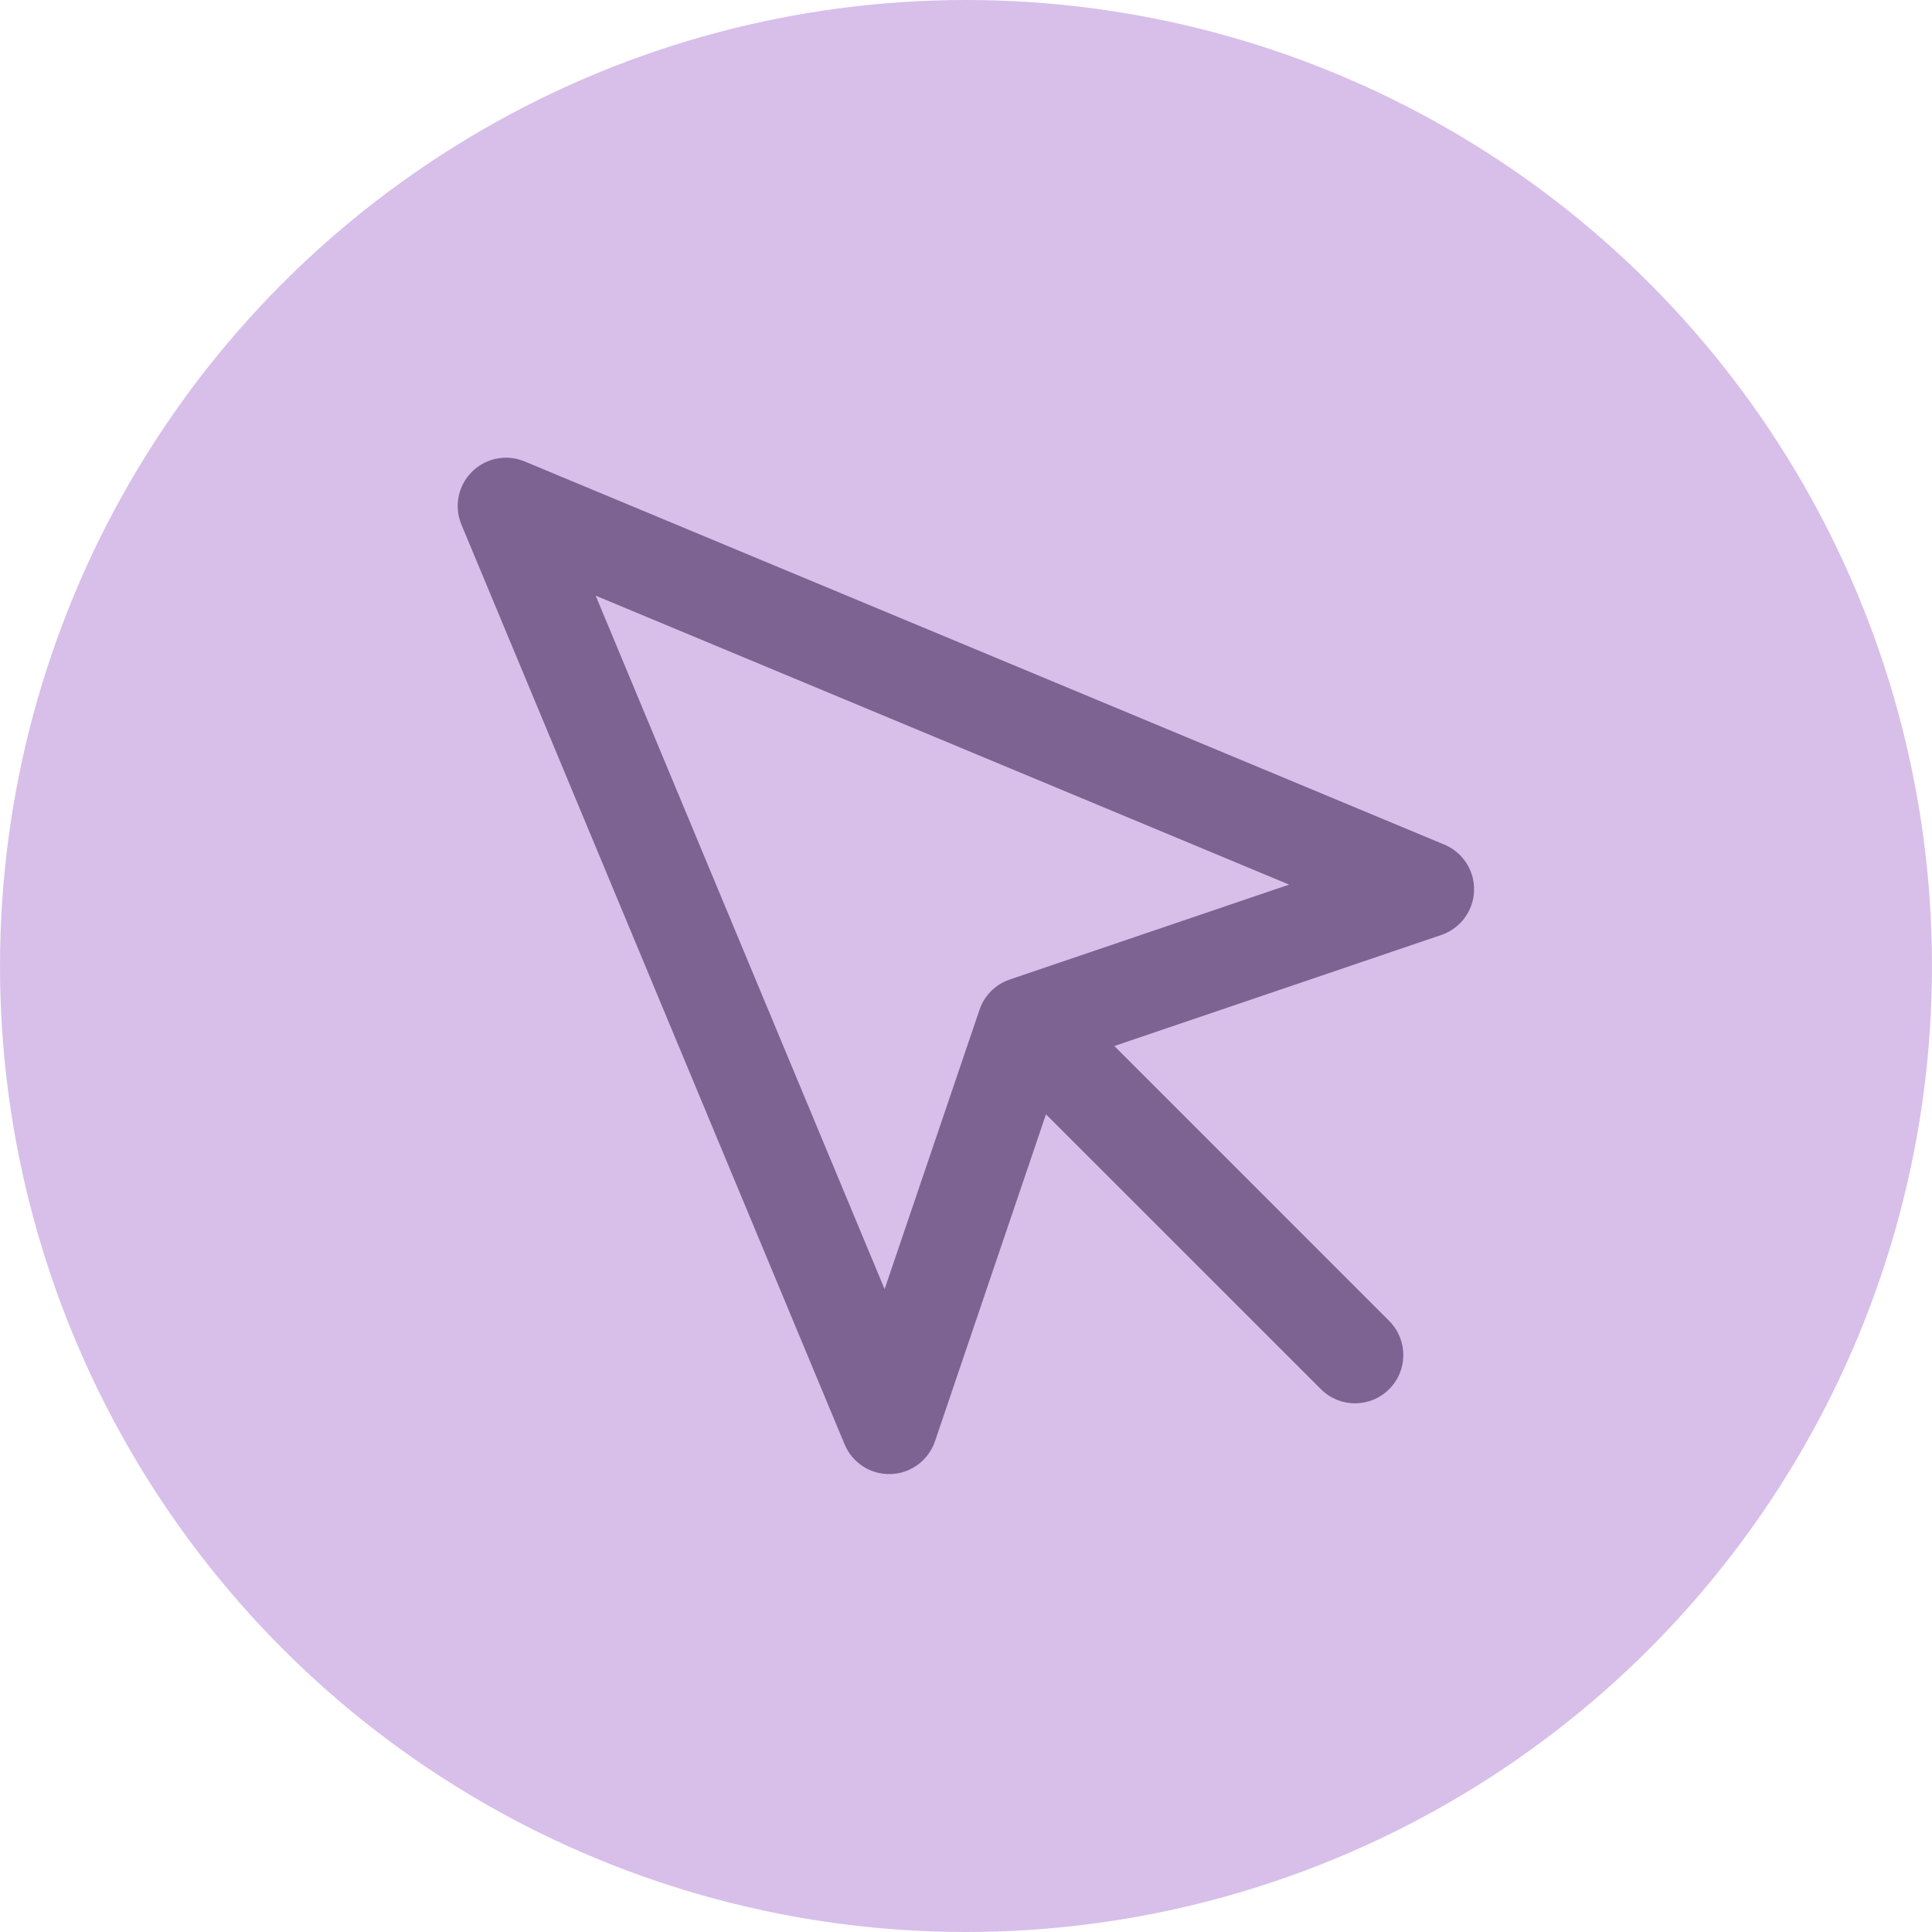 <svg width="30" height="30" viewBox="0 0 30 30" fill="none" xmlns="http://www.w3.org/2000/svg">
<circle cx="15" cy="15" r="15" fill="#D7BFEA"/>
<path fill-rule="evenodd" clip-rule="evenodd" d="M8.049 7.396C7.862 7.318 7.647 7.36 7.504 7.504C7.36 7.647 7.318 7.862 7.396 8.049L13.346 22.332C13.426 22.524 13.616 22.646 13.824 22.639C14.032 22.632 14.214 22.497 14.281 22.3L16.161 16.766C16.182 16.852 16.226 16.933 16.293 17L20.687 21.395C20.883 21.59 21.199 21.59 21.395 21.395C21.59 21.199 21.59 20.883 21.395 20.688L17 16.293C16.933 16.226 16.852 16.182 16.766 16.161L22.3 14.281C22.497 14.214 22.632 14.032 22.639 13.824C22.646 13.616 22.524 13.426 22.332 13.346L8.049 7.396ZM13.76 20.725L8.786 8.786L20.725 13.76L15.759 15.447C15.612 15.496 15.496 15.612 15.447 15.759L13.76 20.725Z" fill="#7D6392"/>
<path d="M8.049 7.396L8.146 7.165L8.049 7.396ZM7.396 8.049L7.165 8.146L7.396 8.049ZM13.346 22.332L13.577 22.236L13.346 22.332ZM13.824 22.639L13.833 22.889H13.833L13.824 22.639ZM14.281 22.3L14.044 22.22V22.22L14.281 22.3ZM16.161 16.766L16.404 16.706C16.377 16.598 16.283 16.521 16.172 16.516C16.061 16.511 15.96 16.58 15.924 16.685L16.161 16.766ZM16.293 17L16.116 17.177L16.116 17.177L16.293 17ZM20.687 21.395L20.864 21.218L20.687 21.395ZM21.395 20.688L21.218 20.864L21.395 20.688ZM17 16.293L17.177 16.116L17 16.293ZM16.766 16.161L16.685 15.924C16.58 15.96 16.511 16.061 16.516 16.172C16.521 16.283 16.598 16.377 16.706 16.404L16.766 16.161ZM22.3 14.281L22.22 14.044L22.3 14.281ZM22.639 13.824L22.889 13.833V13.833L22.639 13.824ZM22.332 13.346L22.236 13.577L22.332 13.346ZM8.786 8.786L8.882 8.555C8.788 8.516 8.68 8.537 8.609 8.609C8.537 8.68 8.516 8.788 8.555 8.882L8.786 8.786ZM13.76 20.725L13.529 20.821C13.569 20.917 13.664 20.979 13.768 20.975C13.872 20.971 13.963 20.904 13.996 20.806L13.76 20.725ZM20.725 13.76L20.805 13.997C20.904 13.963 20.971 13.872 20.975 13.768C20.979 13.664 20.917 13.569 20.821 13.529L20.725 13.76ZM15.759 15.447L15.839 15.683H15.839L15.759 15.447ZM15.447 15.759L15.683 15.84V15.84L15.447 15.759ZM7.68 7.68C7.752 7.609 7.86 7.587 7.953 7.626L8.146 7.165C7.865 7.048 7.542 7.112 7.327 7.327L7.68 7.68ZM7.626 7.953C7.587 7.86 7.609 7.752 7.68 7.68L7.327 7.327C7.112 7.542 7.048 7.865 7.165 8.146L7.626 7.953ZM13.577 22.236L7.626 7.953L7.165 8.146L13.115 22.428L13.577 22.236ZM13.816 22.39C13.712 22.393 13.617 22.332 13.577 22.236L13.115 22.428C13.235 22.716 13.521 22.9 13.833 22.889L13.816 22.39ZM14.044 22.22C14.011 22.319 13.92 22.386 13.816 22.39L13.833 22.889C14.145 22.879 14.417 22.676 14.518 22.381L14.044 22.22ZM15.924 16.685L14.044 22.22L14.518 22.381L16.397 16.846L15.924 16.685ZM16.47 16.823C16.436 16.789 16.414 16.749 16.404 16.706L15.918 16.825C15.949 16.954 16.016 17.076 16.116 17.177L16.47 16.823ZM20.864 21.218L16.47 16.823L16.116 17.177L20.511 21.571L20.864 21.218ZM21.218 21.218C21.12 21.315 20.962 21.315 20.864 21.218L20.511 21.571C20.803 21.864 21.278 21.864 21.571 21.571L21.218 21.218ZM21.218 20.864C21.315 20.962 21.315 21.12 21.218 21.218L21.571 21.571C21.864 21.279 21.864 20.804 21.571 20.511L21.218 20.864ZM16.823 16.47L21.218 20.864L21.571 20.511L17.177 16.116L16.823 16.47ZM16.706 16.404C16.749 16.414 16.789 16.436 16.823 16.47L17.177 16.116C17.076 16.016 16.954 15.95 16.825 15.918L16.706 16.404ZM22.22 14.044L16.685 15.924L16.846 16.398L22.381 14.518L22.22 14.044ZM22.389 13.816C22.386 13.92 22.318 14.011 22.22 14.044L22.381 14.518C22.676 14.417 22.879 14.145 22.889 13.833L22.389 13.816ZM22.236 13.577C22.332 13.617 22.393 13.712 22.389 13.816L22.889 13.833C22.9 13.521 22.716 13.235 22.428 13.115L22.236 13.577ZM7.953 7.626L22.236 13.577L22.428 13.115L8.146 7.165L7.953 7.626ZM8.555 8.882L13.529 20.821L13.991 20.629L9.016 8.689L8.555 8.882ZM20.821 13.529L8.882 8.555L8.689 9.016L20.629 13.991L20.821 13.529ZM15.839 15.683L20.805 13.997L20.645 13.523L15.679 15.21L15.839 15.683ZM15.683 15.84C15.708 15.766 15.766 15.708 15.839 15.683L15.679 15.21C15.458 15.285 15.285 15.458 15.21 15.679L15.683 15.84ZM13.996 20.806L15.683 15.84L15.21 15.679L13.523 20.645L13.996 20.806Z" fill="#7D6392"/>
</svg>
